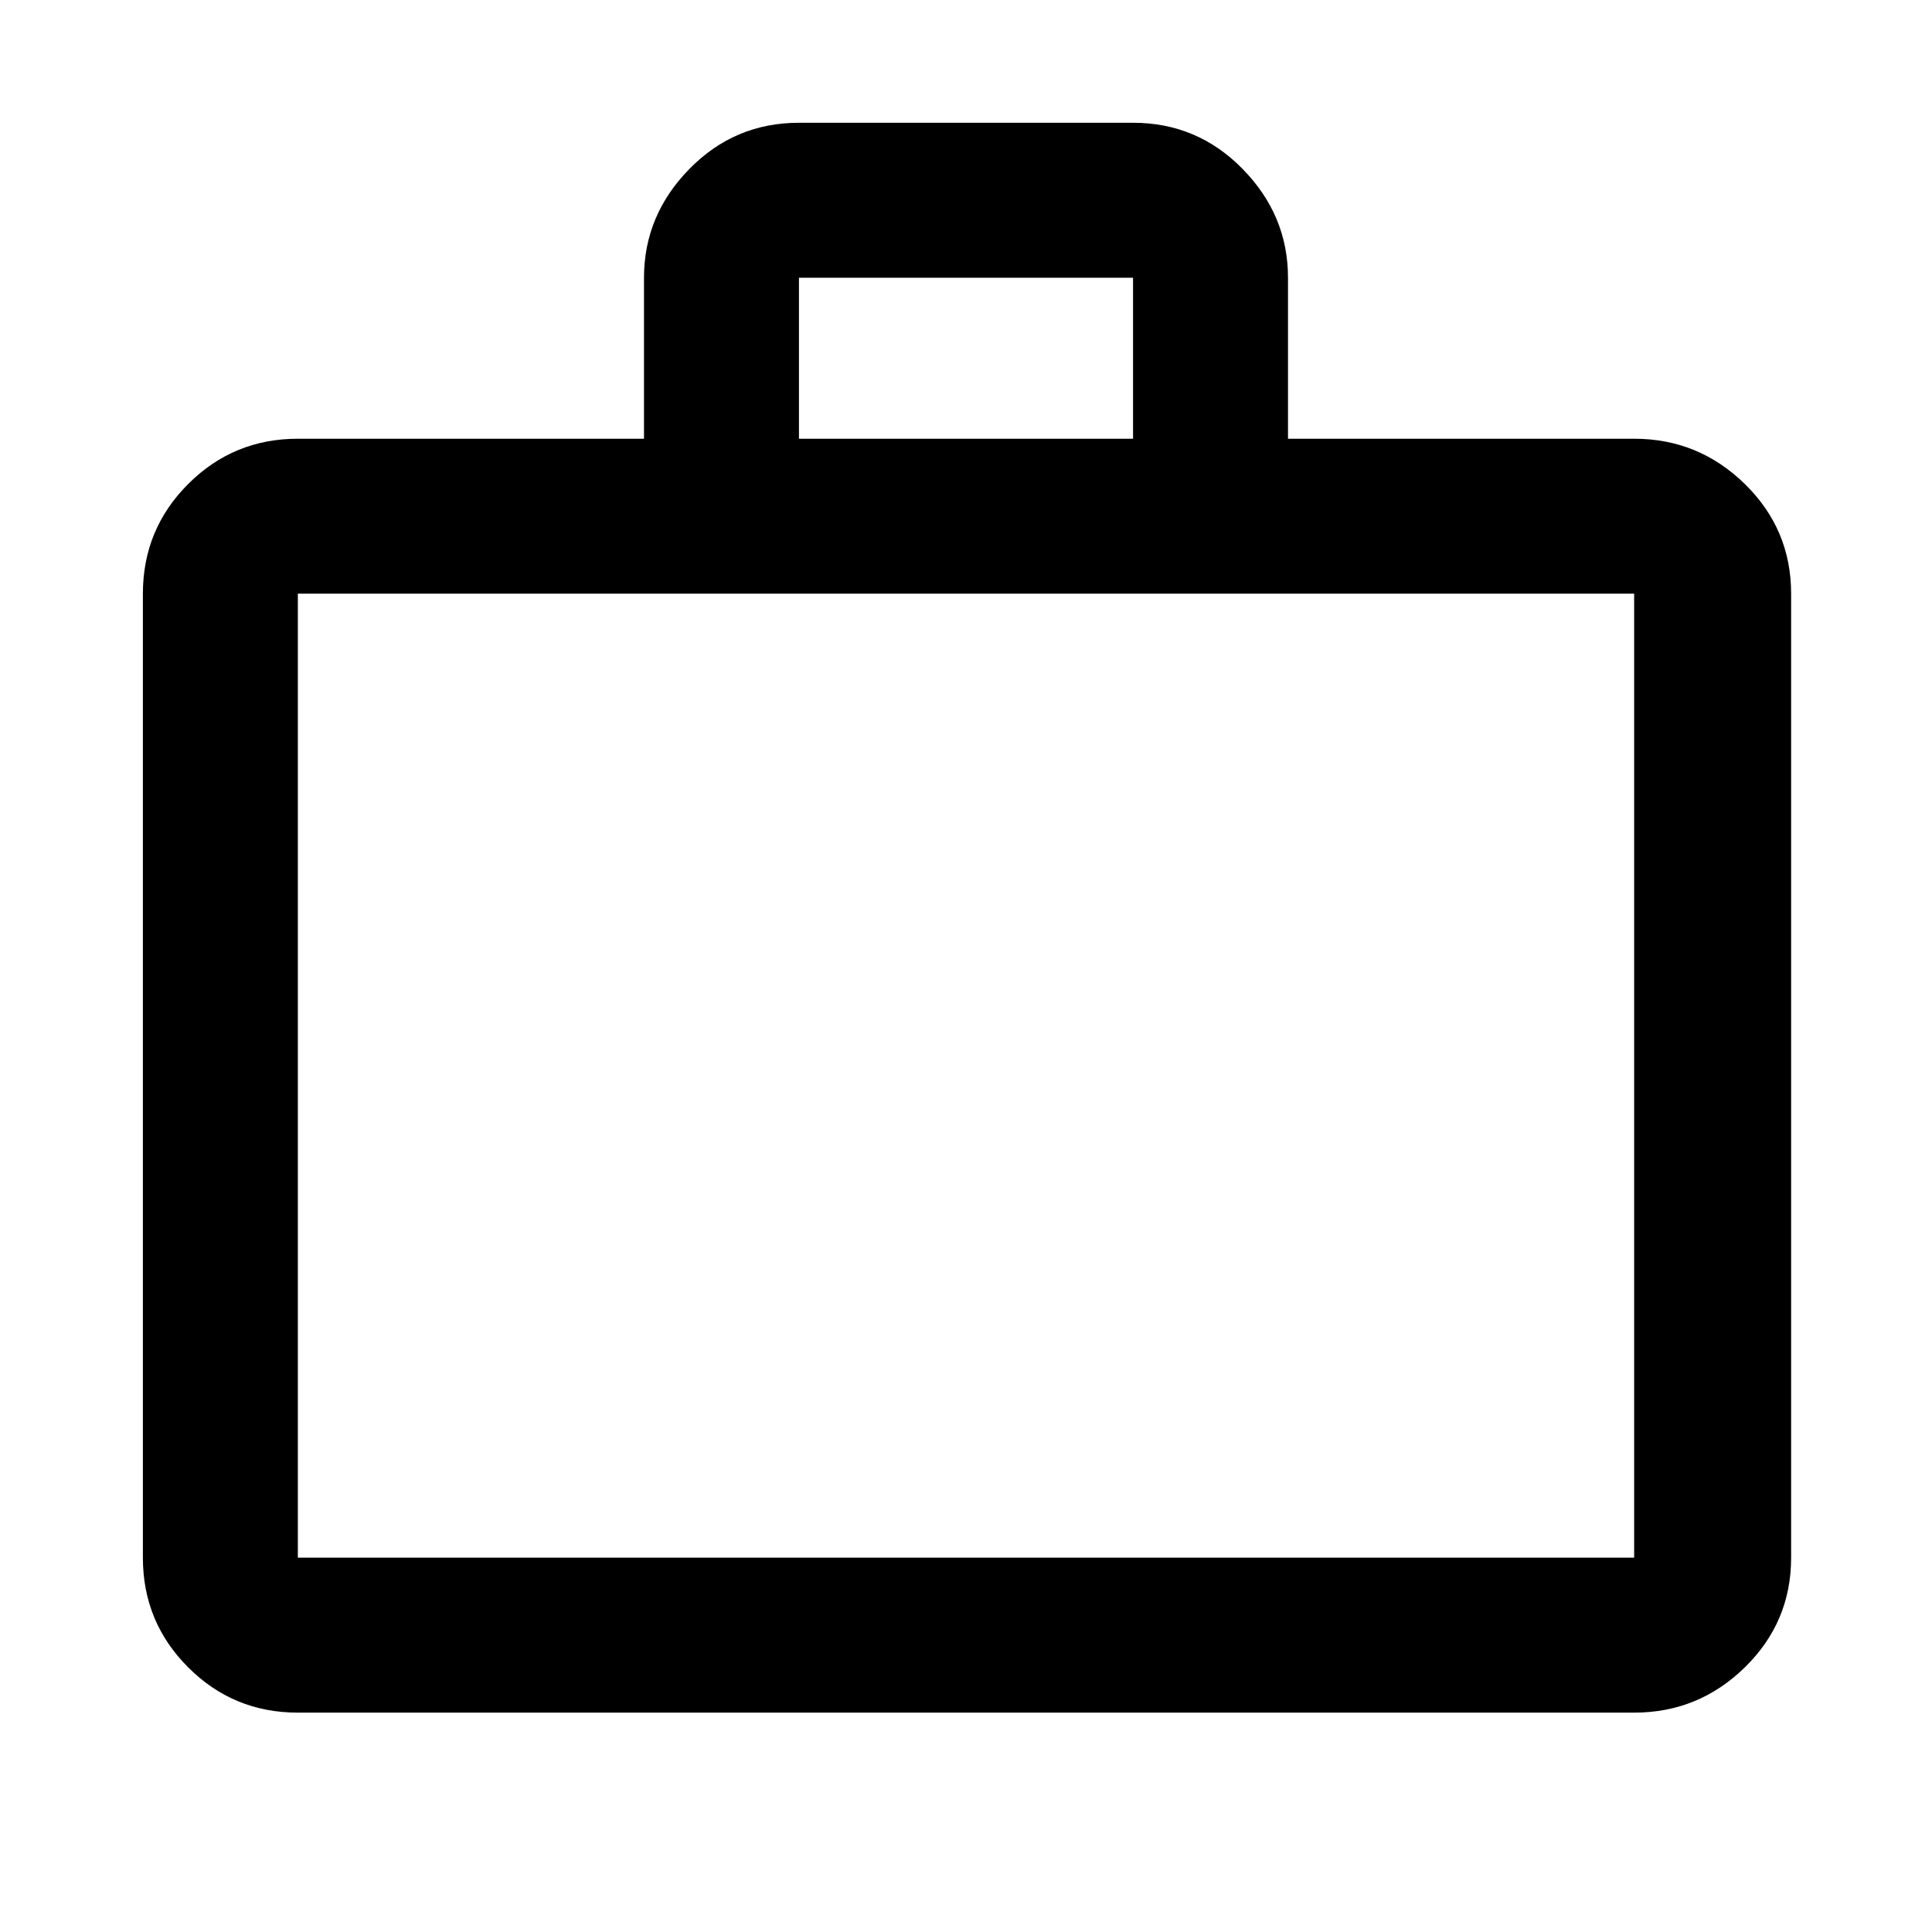 <svg xmlns="http://www.w3.org/2000/svg" height="48" width="48"><path d="M7.4 42.55Q5.8 42.55 4.675 41.425Q3.55 40.3 3.55 38.7V14.75Q3.55 13.15 4.675 12.025Q5.8 10.9 7.4 10.9H16V6.9Q16 5.35 17.125 4.2Q18.25 3.05 19.85 3.05H28.15Q29.75 3.05 30.875 4.2Q32 5.35 32 6.9V10.9H40.6Q42.2 10.9 43.35 12.025Q44.5 13.15 44.5 14.75V38.7Q44.5 40.3 43.35 41.425Q42.2 42.55 40.6 42.55ZM19.85 10.9H28.15V6.9Q28.15 6.9 28.15 6.9Q28.15 6.9 28.15 6.9H19.85Q19.85 6.9 19.85 6.9Q19.85 6.9 19.85 6.9ZM7.4 38.7H40.6Q40.6 38.7 40.6 38.7Q40.6 38.7 40.6 38.7V14.75Q40.6 14.75 40.6 14.75Q40.6 14.75 40.6 14.75H7.4Q7.4 14.75 7.4 14.75Q7.4 14.75 7.4 14.75V38.7Q7.4 38.7 7.4 38.7Q7.4 38.7 7.4 38.7ZM7.4 38.7Q7.4 38.7 7.4 38.7Q7.4 38.7 7.4 38.7V14.75Q7.4 14.75 7.4 14.75Q7.4 14.75 7.4 14.75Q7.4 14.75 7.4 14.75Q7.4 14.75 7.4 14.75V38.7Q7.4 38.7 7.4 38.7Q7.4 38.7 7.4 38.7Z"/></svg>